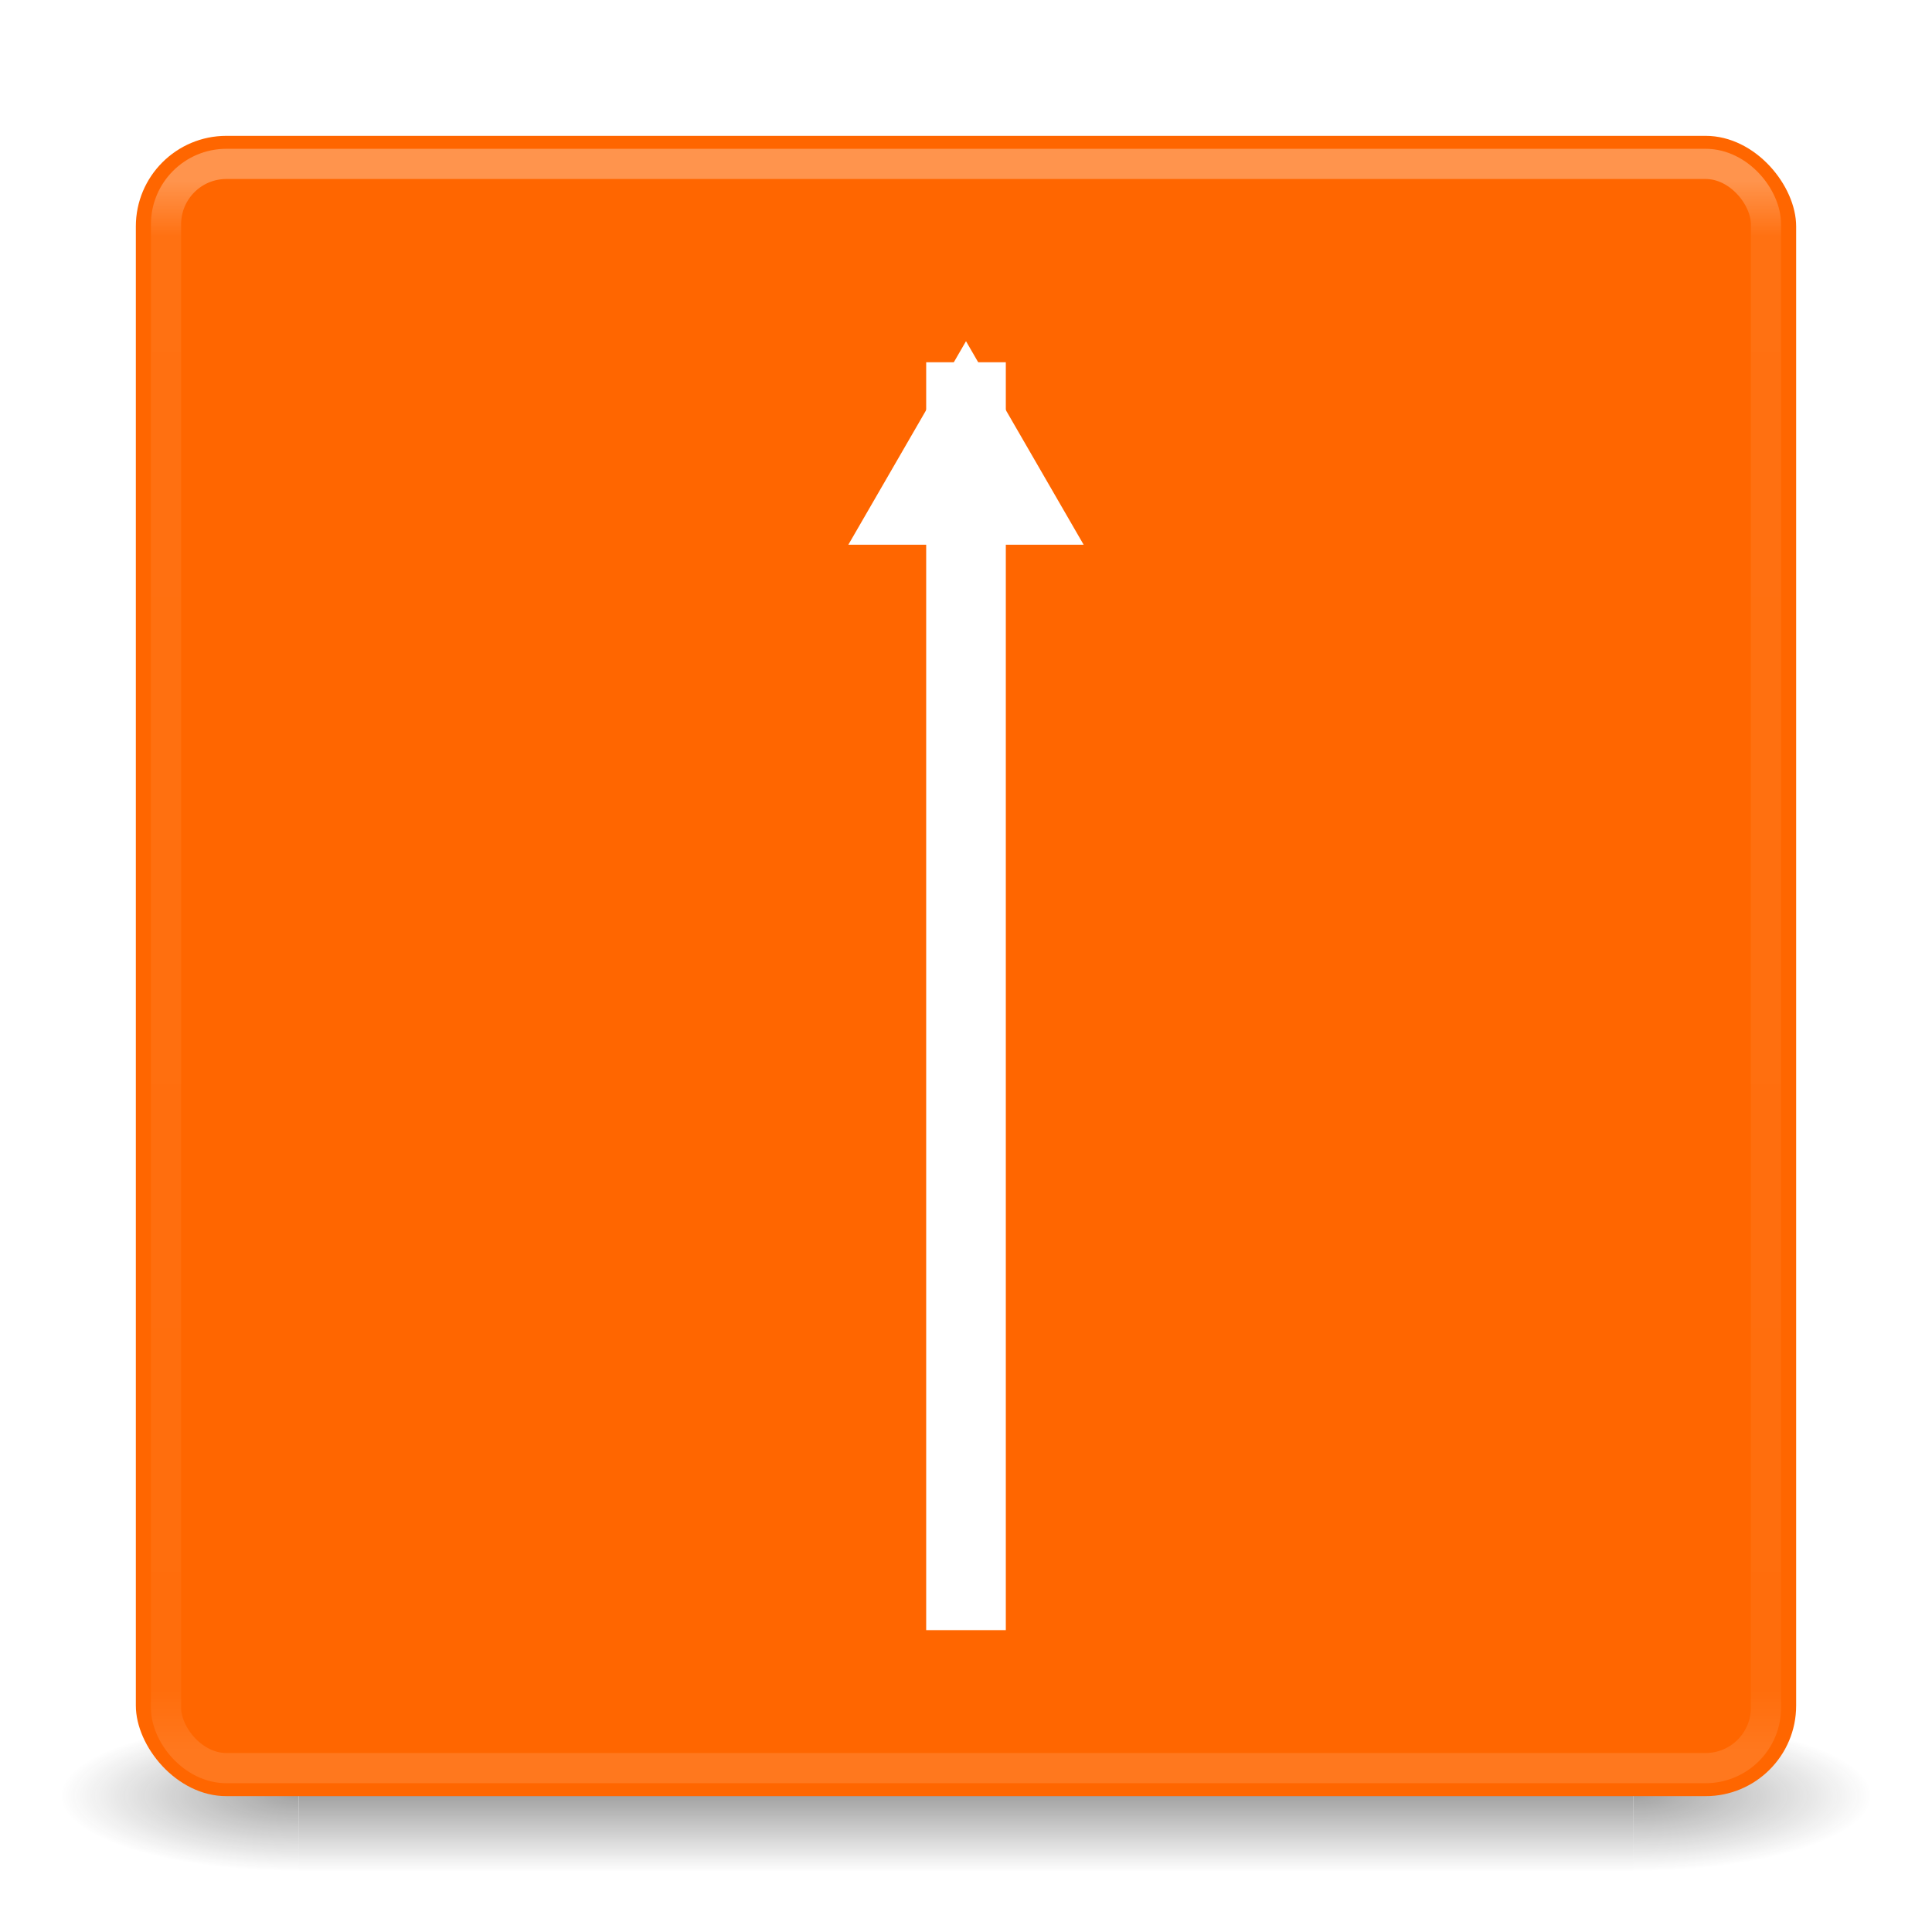 <?xml version="1.0" encoding="UTF-8" standalone="no"?>
<svg
   xmlns:dc="http://purl.org/dc/elements/1.1/"
   xmlns:cc="http://creativecommons.org/ns#"
   xmlns:rdf="http://www.w3.org/1999/02/22-rdf-syntax-ns#"
   xmlns:svg="http://www.w3.org/2000/svg"
   xmlns="http://www.w3.org/2000/svg"
   xmlns:xlink="http://www.w3.org/1999/xlink"
   xmlns:sodipodi="http://sodipodi.sourceforge.net/DTD/sodipodi-0.dtd"
   xmlns:inkscape="http://www.inkscape.org/namespaces/inkscape"
   version="1.1"
   id="svg4332"
   height="64px"
   width="64px"
   inkscape:version="0.92.3 (2405546, 2018-03-11)"
   sodipodi:docname="64.svg">
  <sodipodi:namedview
     pagecolor="#ffffff"
     bordercolor="#666666"
     borderopacity="1"
     objecttolerance="10"
     gridtolerance="10"
     guidetolerance="10"
     inkscape:pageopacity="0"
     inkscape:pageshadow="2"
     inkscape:window-width="960"
     inkscape:window-height="1017"
     id="namedview46"
     showgrid="true"
     inkscape:zoom="4"
     inkscape:cx="44.469619"
     inkscape:cy="9.9707299"
     inkscape:window-x="960"
     inkscape:window-y="30"
     inkscape:window-maximized="0"
     inkscape:current-layer="svg4332">
    <inkscape:grid
       type="xygrid"
       id="grid4203"
       empspacing="4" />
    <inkscape:grid
       type="xygrid"
       id="grid4187"
       empspacing="2"
       spacingx="0.5"
       spacingy="0.5"
       color="#ff3fff"
       opacity="0.298"
       empcolor="#3fffff"
       empopacity="0.137" />
  </sodipodi:namedview>
  <defs
     id="defs4334">
    <marker
       inkscape:stockid="EmptyTriangleOutL"
       orient="auto"
       refY="0.0"
       refX="0.0"
       id="EmptyTriangleOutL"
       style="overflow:visible"
       inkscape:isstock="true">
      <path
         id="path1012"
         d="M 5.77,0.0 L -2.88,5.0 L -2.88,-5.0 L 5.77,0.0 z "
         style="fill-rule:evenodd;fill:#ffffff;stroke:#ffffff;stroke-width:1pt;stroke-opacity:1"
         transform="scale(0.8) translate(-6,0)" />
    </marker>
    <linearGradient
       x1="38.856"
       y1="26.32"
       x2="38.856"
       y2="32.522"
       id="linearGradient4225-5"
       xlink:href="#linearGradient4213-9"
       gradientUnits="userSpaceOnUse"
       gradientTransform="matrix(0.992,0,0,-0.993,0.254,63.794)" />
    <linearGradient
       id="linearGradient4213-9">
      <stop
         id="stop4215-4"
         style="stop-color:#000000;stop-opacity:1"
         offset="0" />
      <stop
         id="stop4217-1"
         style="stop-color:#000000;stop-opacity:0"
         offset="1" />
    </linearGradient>
    <linearGradient
       y2="42.092"
       x2="24"
       y1="5.909"
       x1="24"
       gradientTransform="matrix(1.432,0,0,1.436,-2.378,-2.471)"
       gradientUnits="userSpaceOnUse"
       id="linearGradient3904"
       xlink:href="#linearGradient4270" />
    <linearGradient
       id="linearGradient4270">
      <stop
         id="stop4272"
         style="stop-color:#ffffff;stop-opacity:1"
         offset="0" />
      <stop
         id="stop4274"
         style="stop-color:#ffffff;stop-opacity:0.235"
         offset="0.035" />
      <stop
         id="stop4276"
         style="stop-color:#ffffff;stop-opacity:0.157"
         offset="0.962" />
      <stop
         id="stop4278"
         style="stop-color:#ffffff;stop-opacity:0.392"
         offset="1" />
    </linearGradient>
    <radialGradient
       r="12.672"
       fy="9.957"
       fx="6.2"
       cy="9.957"
       cx="6.73"
       gradientTransform="matrix(0,13.394,-16.444,0,196.902,-114.894)"
       gradientUnits="userSpaceOnUse"
       id="radialGradient4147"
       xlink:href="#linearGradient2867-449-88-871-390-598-476-591-434-148-57-177-8-3-3-6-4-8-8-8-5" />
    <linearGradient
       id="linearGradient2867-449-88-871-390-598-476-591-434-148-57-177-8-3-3-6-4-8-8-8-5">
      <stop
         id="stop3750-1-0-7-6-6-1-3-9-3"
         style="stop-color:#95a3ab;stop-opacity:1"
         offset="0" />
      <stop
         id="stop3752-3-7-4-0-32-8-923-0-7"
         style="stop-color:#667885;stop-opacity:1"
         offset="0.262" />
      <stop
         id="stop3754-1-8-5-2-7-6-7-1-9"
         style="stop-color:#485a6c;stop-opacity:1"
         offset="0.705" />
      <stop
         id="stop3756-1-6-2-6-6-1-96-6-0"
         style="stop-color:#273445;stop-opacity:1"
         offset="1" />
    </linearGradient>
    <radialGradient
       gradientTransform="matrix(2.004,0,0,1.4,27.988,-17.4)"
       gradientUnits="userSpaceOnUse"
       xlink:href="#linearGradient3688-166-749-654"
       id="radialGradient2873-966-168-714"
       fy="43.5"
       fx="4.993"
       r="2.5"
       cy="43.5"
       cx="4.993" />
    <linearGradient
       id="linearGradient3688-166-749-654">
      <stop
         offset="0"
         style="stop-color:#181818;stop-opacity:1"
         id="stop3088" />
      <stop
         offset="1"
         style="stop-color:#181818;stop-opacity:0"
         id="stop3090" />
    </linearGradient>
    <radialGradient
       gradientTransform="matrix(2.004,0,0,1.4,-20.012,-104.4)"
       gradientUnits="userSpaceOnUse"
       xlink:href="#linearGradient3688-464-309-604"
       id="radialGradient2875-742-326-419"
       fy="43.5"
       fx="4.993"
       r="2.5"
       cy="43.5"
       cx="4.993" />
    <linearGradient
       id="linearGradient3688-464-309-604">
      <stop
         offset="0"
         style="stop-color:#181818;stop-opacity:1"
         id="stop3094" />
      <stop
         offset="1"
         style="stop-color:#181818;stop-opacity:0"
         id="stop3096" />
    </linearGradient>
    <linearGradient
       gradientUnits="userSpaceOnUse"
       xlink:href="#linearGradient3702-501-757-795"
       id="linearGradient2877-634-617-908"
       y2="39.999"
       x2="25.058"
       y1="47.028"
       x1="25.058" />
    <linearGradient
       id="linearGradient3702-501-757-795">
      <stop
         offset="0"
         style="stop-color:#181818;stop-opacity:0"
         id="stop3100" />
      <stop
         offset="0.5"
         style="stop-color:#181818;stop-opacity:1"
         id="stop3102" />
      <stop
         offset="1"
         style="stop-color:#181818;stop-opacity:0"
         id="stop3104" />
    </linearGradient>
  </defs>
  <g
     id="g4178">
    <g
       style="opacity:0.4"
       id="g3712"
       transform="matrix(1.579,0,0,0.714,-5.895,28.429)">
      <rect
         style="fill:url(#radialGradient2873-966-168-714);fill-opacity:1;stroke:none"
         id="rect2801"
         y="40"
         x="38"
         height="7"
         width="5" />
      <rect
         style="fill:url(#radialGradient2875-742-326-419);fill-opacity:1;stroke:none"
         id="rect3696"
         transform="scale(-1,-1)"
         y="-47"
         x="-10"
         height="7"
         width="5" />
      <rect
         style="fill:url(#linearGradient2877-634-617-908);fill-opacity:1;stroke:none"
         id="rect3700"
         y="40"
         x="10"
         height="7"
         width="28" />
    </g>
    <rect
       style="color:#000000;display:inline;overflow:visible;visibility:visible;fill:#ff6600;fill-opacity:1;fill-rule:nonzero;stroke:none;stroke-width:1;marker:none;enable-background:accumulate"
       id="rect5505-21-3-8-5-2-9"
       y="4.5"
       x="4.5"
       ry="3"
       rx="3"
       height="55"
       width="55" />
    <rect
       width="53"
       height="53.142"
       rx="2"
       ry="2"
       x="5.5"
       y="5.429"
       id="rect6741"
       style="opacity:0.3;fill:none;stroke:url(#linearGradient3904);stroke-width:1;stroke-linecap:round;stroke-linejoin:round;stroke-miterlimit:4;stroke-dasharray:none;stroke-dashoffset:0;stroke-opacity:1" />
    <rect
       width="55"
       height="55"
       rx="3"
       ry="3"
       x="4.5"
       y="4.5"
       id="rect5505-21-9"
       style="color:#000000;display:inline;overflow:visible;visibility:visible;opacity:0.5;fill:none;stroke:#ff6600;stroke-width:1;stroke-linecap:round;stroke-linejoin:round;stroke-miterlimit:4;stroke-dasharray:none;stroke-dashoffset:0;stroke-opacity:0;marker:none;enable-background:accumulate" />
  </g>
  <path
     style="fill:none;stroke:#ffffff;stroke-width:2.638;stroke-linecap:butt;stroke-linejoin:miter;stroke-miterlimit:4;stroke-dasharray:none;stroke-opacity:1;marker-end:url(#EmptyTriangleOutL)"
     d="M 32,54 V 12"
     id="path850"
     inkscape:connector-curvature="0" />
</svg>
